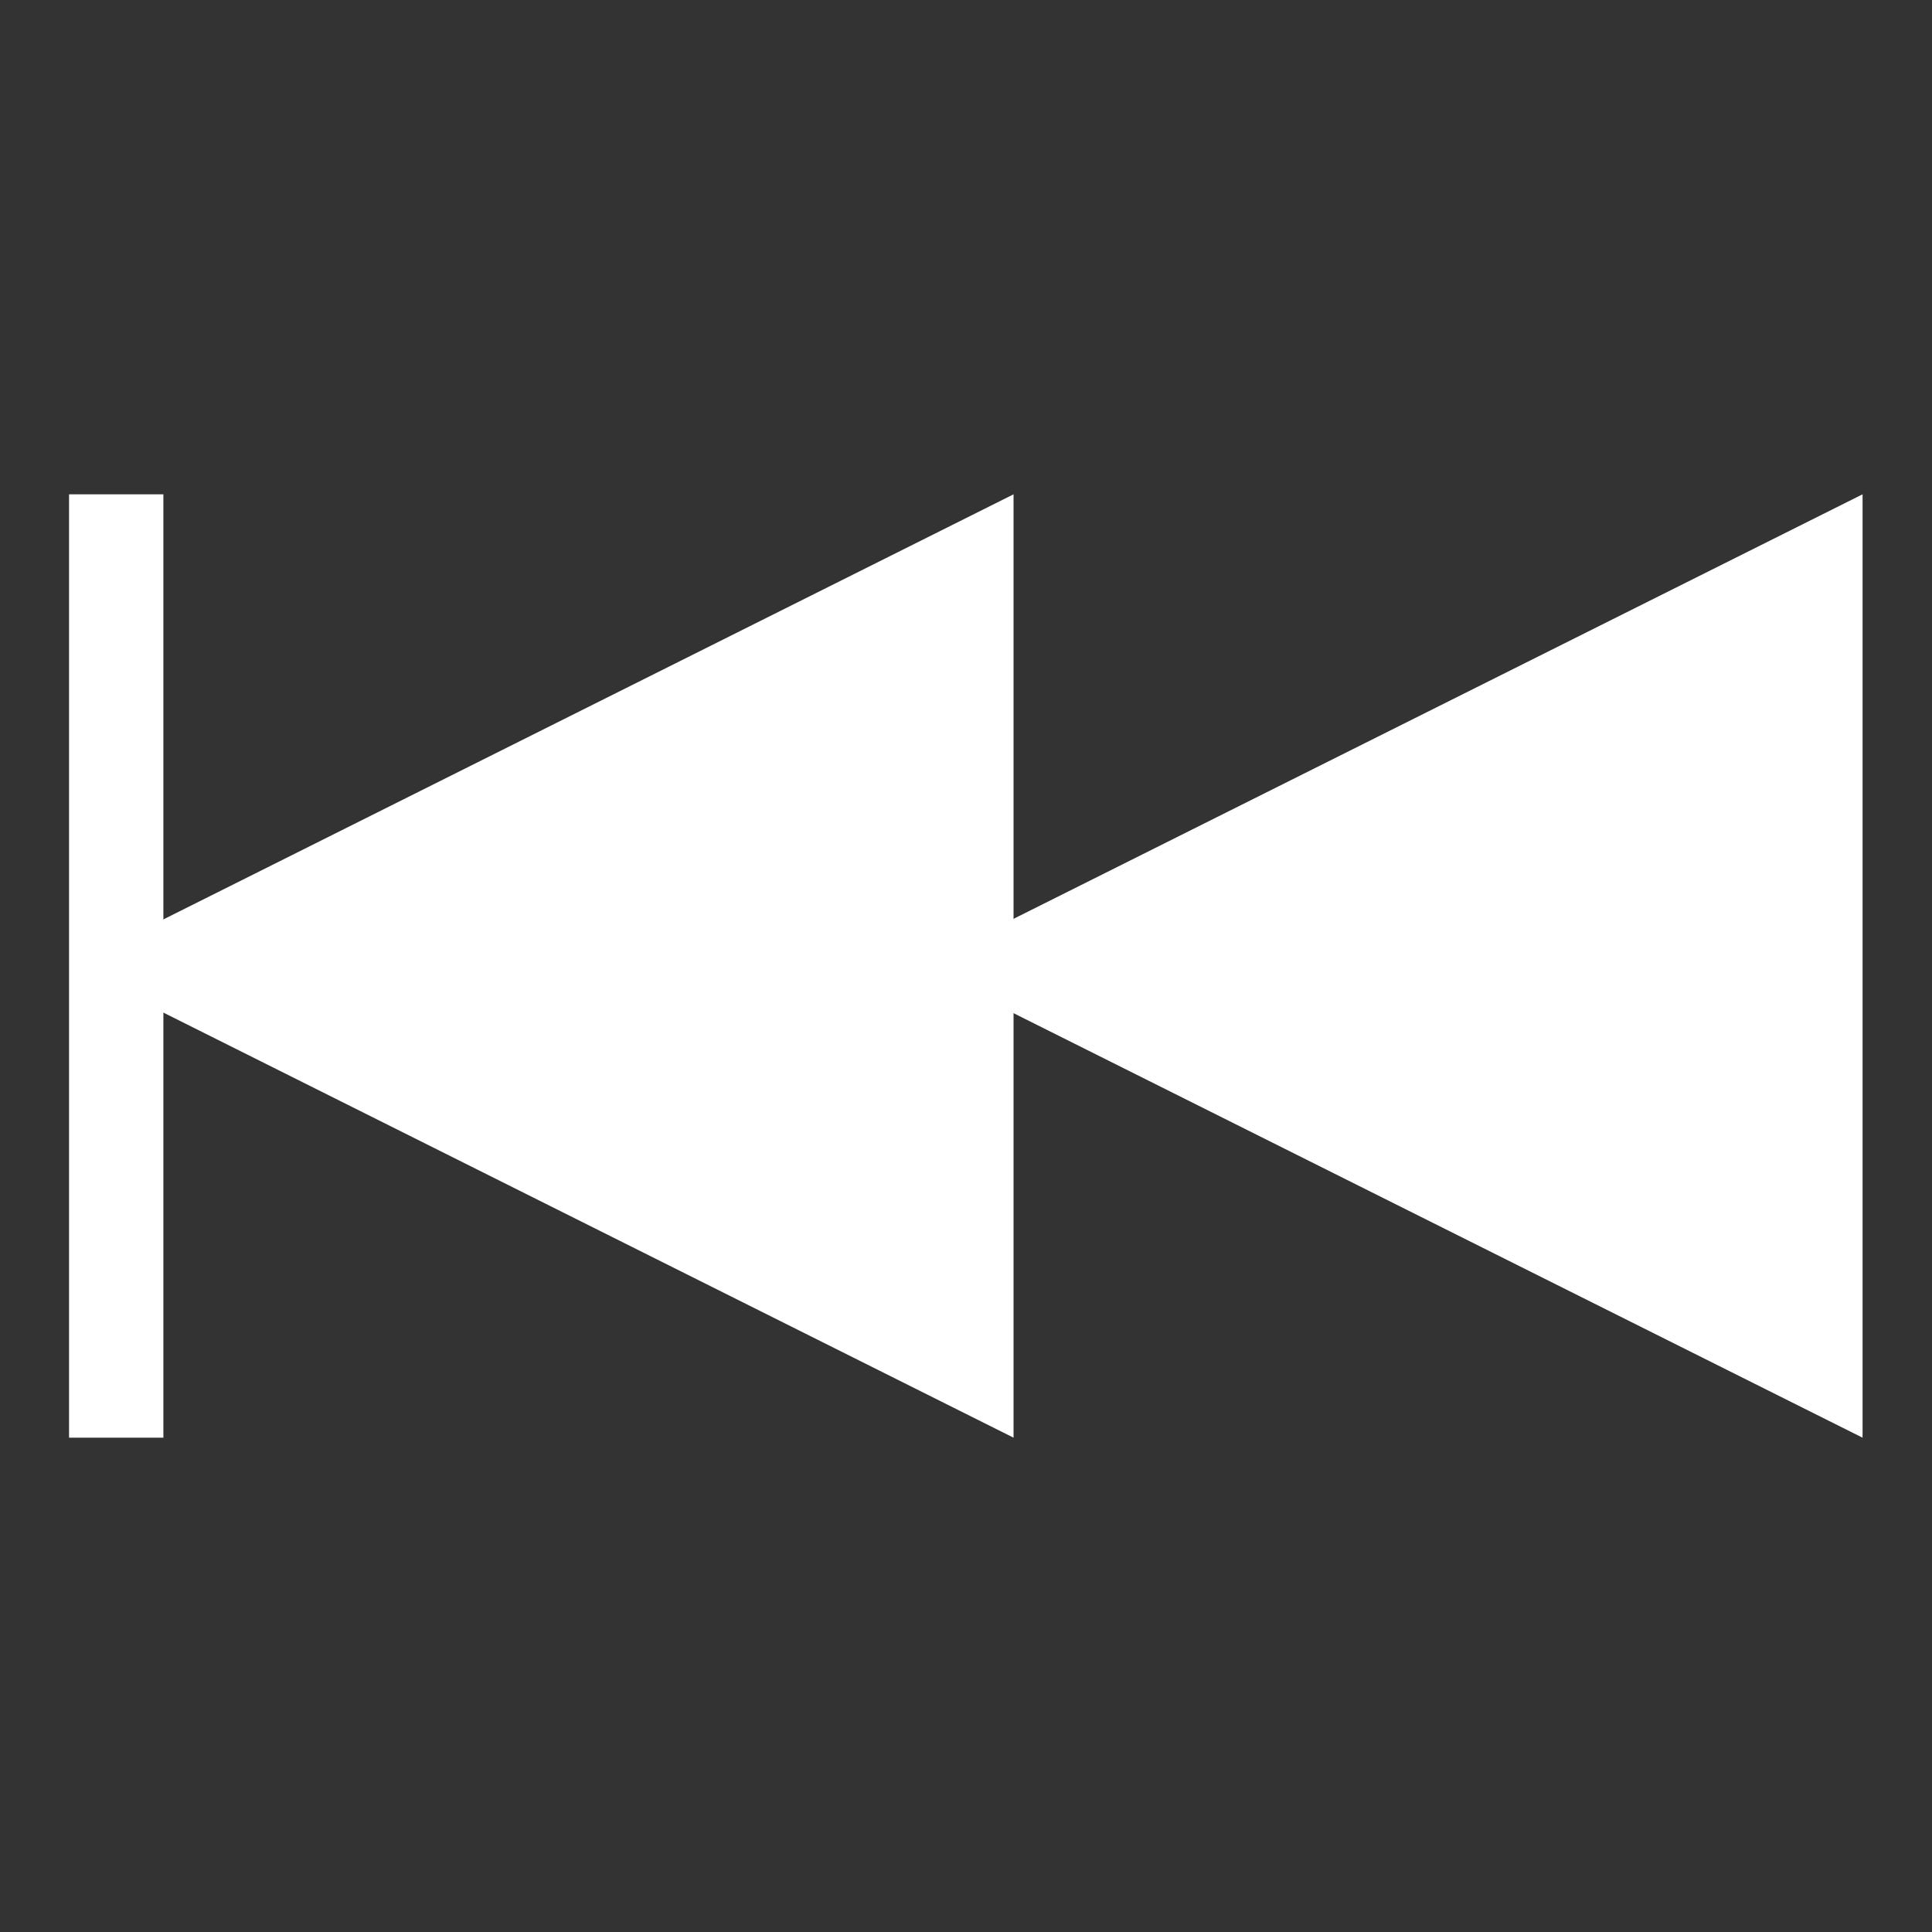 <?xml version="1.0" encoding="utf-8"?>
<!-- Generator: Adobe Illustrator 24.0.2, SVG Export Plug-In . SVG Version: 6.00 Build 0)  -->
<svg version="1.1" id="reset" xmlns="http://www.w3.org/2000/svg" xmlns:xlink="http://www.w3.org/1999/xlink" x="0px" y="0px"
	 viewBox="0 0 512 512" style="enable-background:new 0 0 512 512;" xml:space="preserve">
<rect x="0" y="0" width="512" height="512" fill="#333333" stroke="none"/>
<style type="text/css">
	.st0{fill:#FFFFFF;}
</style>
<rect id="Line" x="18.3" y="131" class="st0" width="25" height="250"/>
<polygon id="triangleL" class="st0" points="268.6,381 268.6,131 18.6,256 "/>
<polygon id="triangleR" class="st0" points="493.6,381 493.6,131 243.6,256 "/>
</svg>
